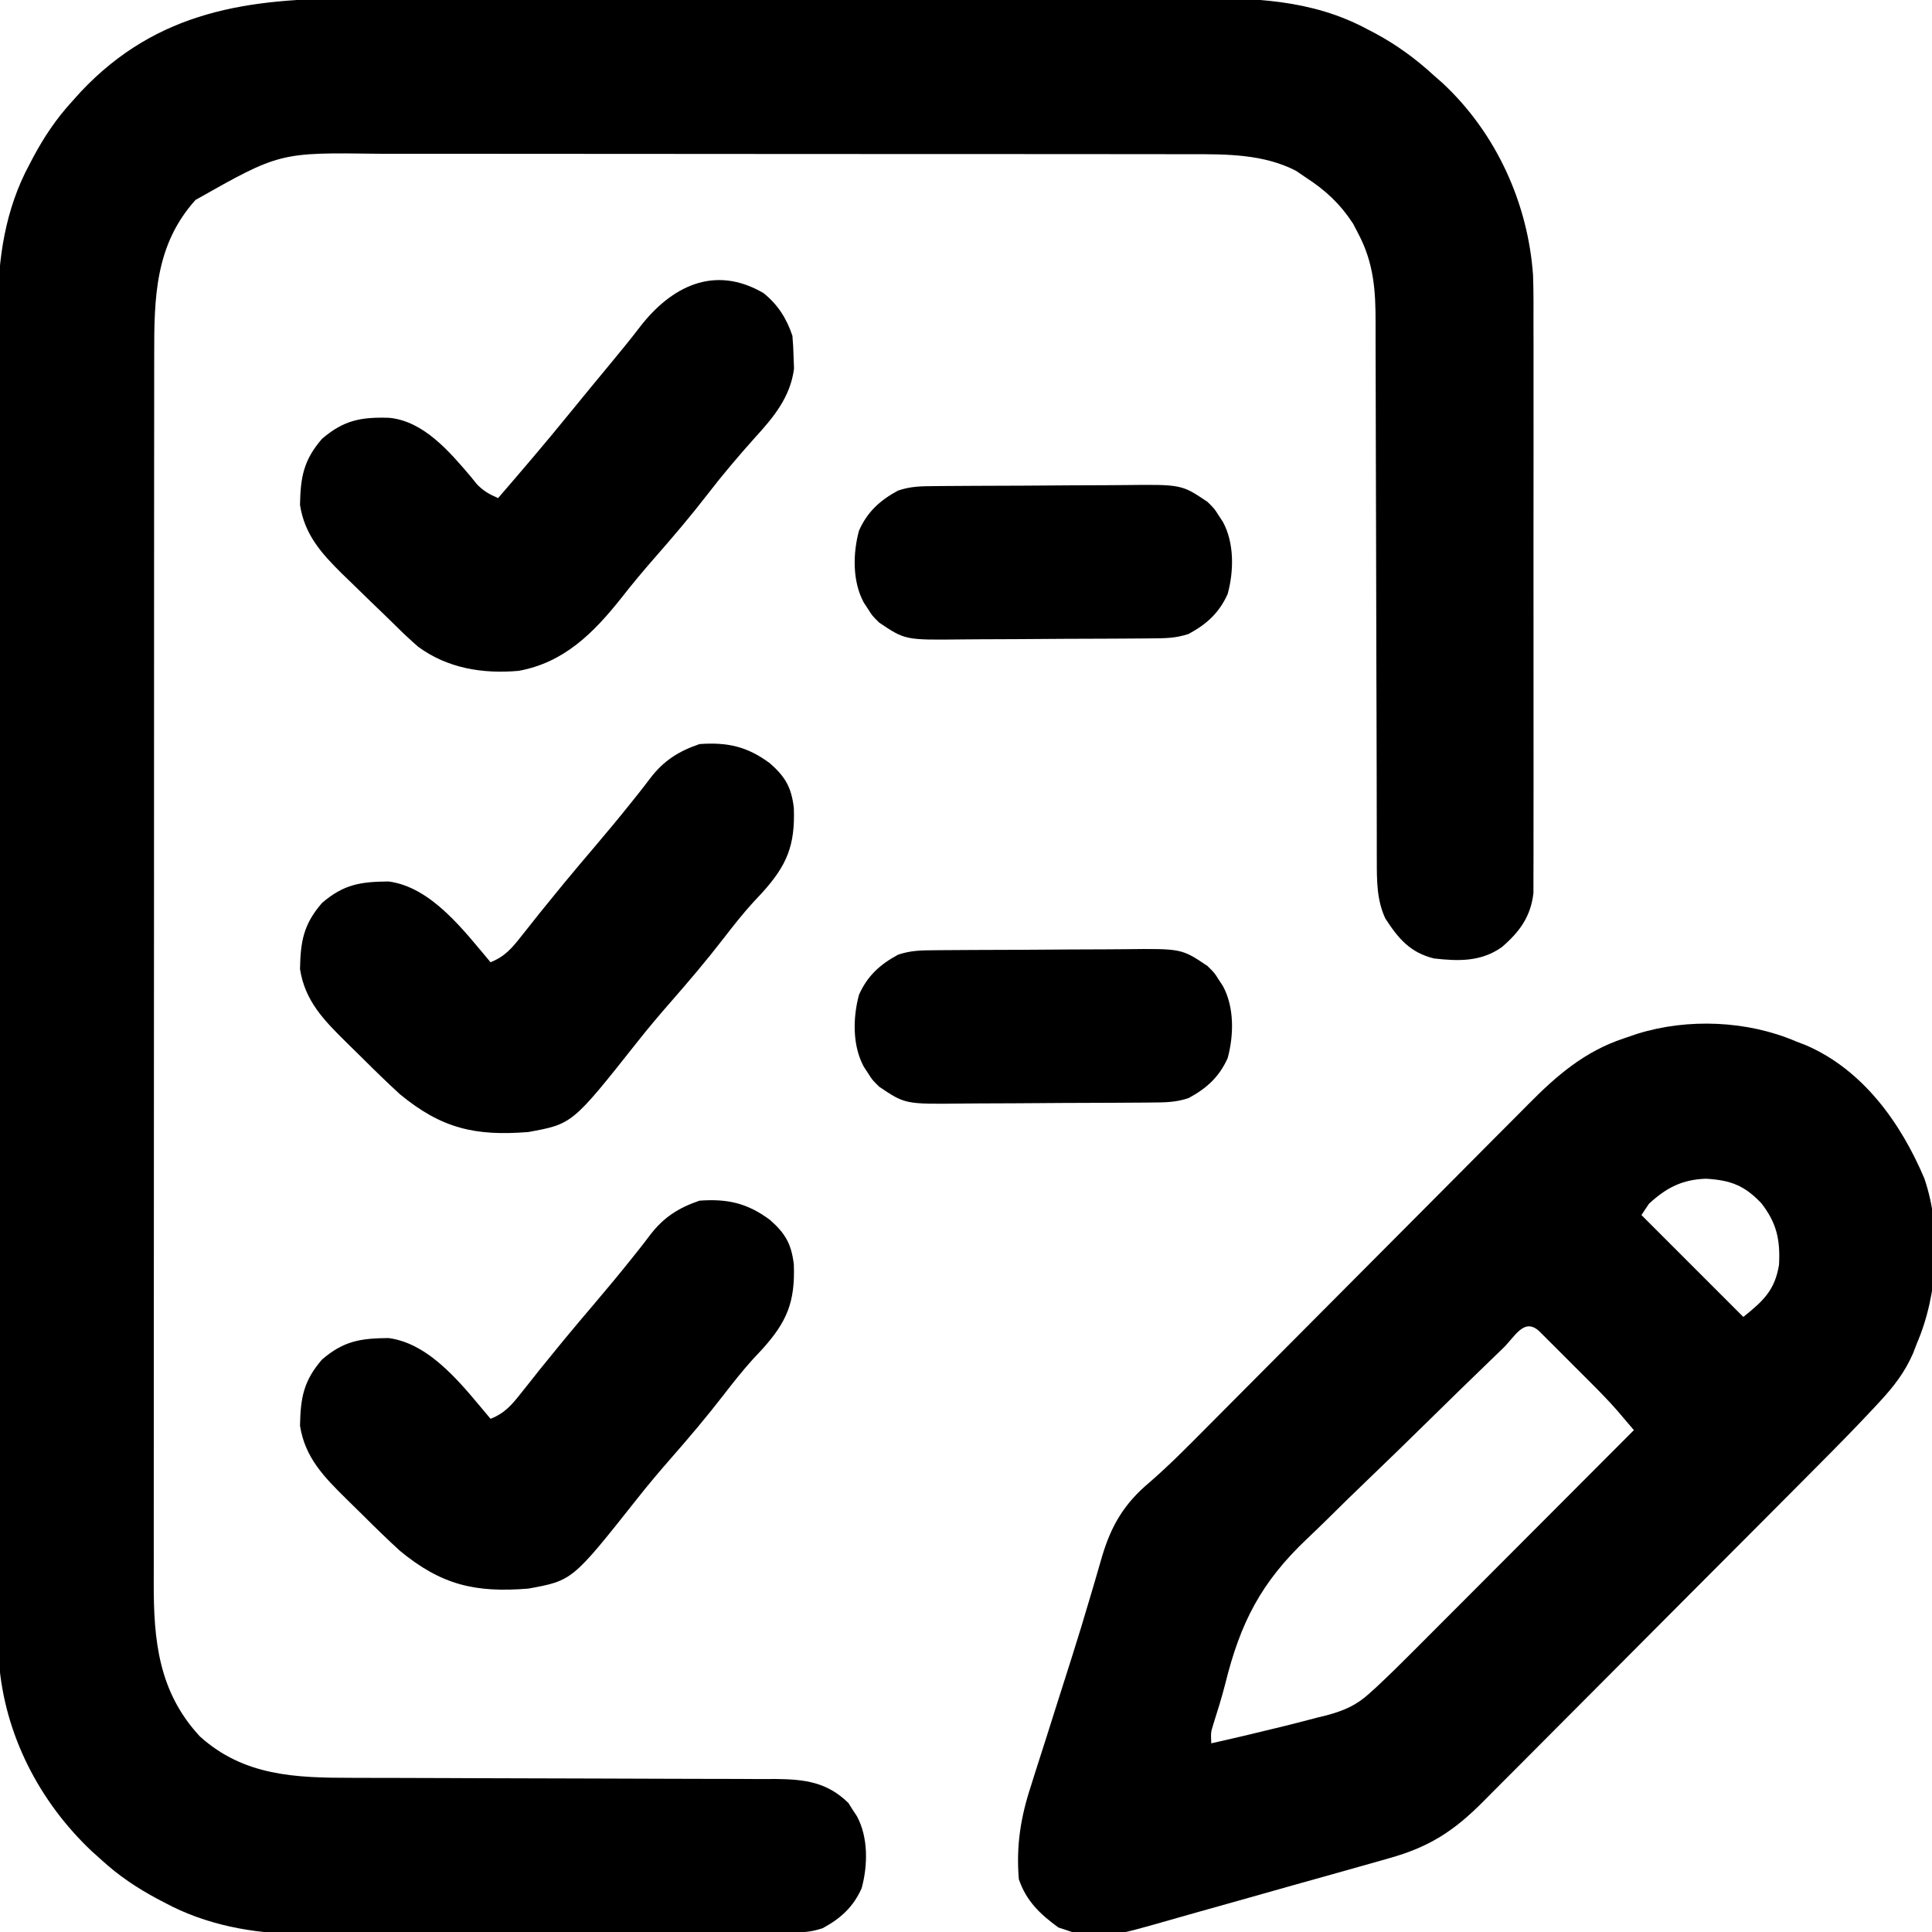 <?xml version="1.0" encoding="UTF-8"?>
<svg version="1.1" xmlns="http://www.w3.org/2000/svg" width="512" height="512">
<path d="M0 0 C2.636 -0.006 5.272 -0.013 7.908 -0.021 C14.301 -0.038 20.694 -0.039 27.087 -0.034 C32.289 -0.03 37.491 -0.031 42.692 -0.036 C43.435 -0.037 44.178 -0.038 44.944 -0.039 C46.454 -0.04 47.963 -0.042 49.473 -0.043 C63.603 -0.057 77.733 -0.052 91.863 -0.04 C104.759 -0.03 117.654 -0.043 130.55 -0.067 C143.826 -0.091 157.101 -0.101 170.377 -0.094 C177.817 -0.091 185.256 -0.093 192.696 -0.111 C199.029 -0.125 205.363 -0.126 211.696 -0.108 C214.921 -0.1 218.145 -0.1 221.369 -0.113 C237.851 -0.176 253.486 0.151 268.368 8.154 C269.358 8.669 269.358 8.669 270.368 9.195 C276.137 12.294 281.165 15.974 285.993 20.404 C286.748 21.068 287.504 21.732 288.282 22.416 C302.431 35.568 310.934 54.179 312.27 73.387 C312.415 77.79 312.399 82.191 312.381 86.595 C312.385 88.272 312.391 89.95 312.397 91.627 C312.411 96.136 312.405 100.646 312.396 105.156 C312.388 109.892 312.395 114.629 312.4 119.365 C312.405 127.307 312.398 135.248 312.384 143.19 C312.368 152.364 312.373 161.538 312.39 170.712 C312.403 178.609 312.405 186.507 312.397 194.404 C312.393 199.113 312.392 203.821 312.402 208.529 C312.41 212.948 312.404 217.368 312.387 221.787 C312.383 223.407 312.384 225.026 312.391 226.646 C312.399 228.859 312.389 231.072 312.374 233.285 C312.373 234.522 312.372 235.76 312.37 237.034 C311.665 243.327 308.711 247.344 303.993 251.404 C298.464 255.315 292.507 255.141 285.993 254.404 C279.679 252.826 276.577 249.146 273.122 243.818 C270.85 238.96 270.867 233.847 270.862 228.562 C270.858 227.566 270.858 227.566 270.855 226.551 C270.849 224.34 270.85 222.129 270.851 219.919 C270.848 218.328 270.845 216.738 270.841 215.147 C270.833 211.727 270.828 208.308 270.824 204.888 C270.818 199.475 270.802 194.061 270.783 188.648 C270.777 186.791 270.77 184.935 270.764 183.079 C270.761 182.15 270.758 181.22 270.754 180.263 C270.712 167.665 270.679 155.068 270.667 142.47 C270.659 133.964 270.636 125.459 270.598 116.953 C270.578 112.457 270.565 107.961 270.57 103.465 C270.575 99.233 270.561 95.001 270.533 90.769 C270.527 89.222 270.526 87.675 270.534 86.128 C270.57 77.502 270.079 70.171 265.993 62.404 C265.524 61.502 265.054 60.599 264.571 59.67 C261.08 54.371 257.313 50.84 251.993 47.404 C251.147 46.827 250.302 46.249 249.43 45.654 C240.842 41.25 231.193 41.255 221.773 41.27 C220.77 41.268 219.767 41.266 218.733 41.263 C215.387 41.257 212.04 41.258 208.693 41.259 C206.288 41.256 203.882 41.252 201.477 41.249 C195.629 41.241 189.782 41.238 183.934 41.237 C179.178 41.237 174.421 41.234 169.664 41.231 C156.159 41.222 142.654 41.218 129.149 41.219 C128.059 41.219 128.059 41.219 126.946 41.219 C125.854 41.219 125.854 41.219 124.74 41.219 C112.947 41.219 101.154 41.21 89.362 41.196 C77.234 41.181 65.106 41.174 52.979 41.175 C46.178 41.176 39.376 41.173 32.575 41.162 C26.176 41.152 19.778 41.152 13.379 41.16 C11.036 41.161 8.693 41.158 6.35 41.152 C-19.895 40.789 -19.895 40.789 -42.187 53.385 C-52.961 65.337 -53.159 79.418 -53.141 94.649 C-53.143 96.099 -53.145 97.549 -53.148 98.999 C-53.154 102.972 -53.154 106.944 -53.152 110.916 C-53.152 115.205 -53.158 119.494 -53.163 123.783 C-53.171 132.182 -53.174 140.58 -53.174 148.978 C-53.175 155.807 -53.177 162.635 -53.18 169.464 C-53.189 188.835 -53.193 208.205 -53.193 227.576 C-53.192 229.142 -53.192 229.142 -53.192 230.739 C-53.192 232.307 -53.192 232.307 -53.192 233.906 C-53.192 250.839 -53.201 267.773 -53.216 284.707 C-53.23 302.105 -53.237 319.503 -53.236 336.901 C-53.236 346.664 -53.238 356.427 -53.249 366.191 C-53.258 374.504 -53.26 382.817 -53.254 391.13 C-53.25 395.368 -53.25 399.607 -53.259 403.845 C-53.267 407.731 -53.265 411.617 -53.257 415.504 C-53.255 416.903 -53.257 418.303 -53.263 419.703 C-53.32 435.187 -51.962 448.814 -41.027 460.584 C-29.379 471.083 -15.711 471.552 -0.833 471.546 C1.17 471.551 3.173 471.557 5.176 471.562 C7.316 471.567 9.456 471.57 11.596 471.573 C16.068 471.579 20.54 471.595 25.013 471.614 C26.548 471.62 28.083 471.627 29.619 471.633 C30.387 471.636 31.156 471.639 31.947 471.643 C42.348 471.685 52.749 471.718 63.151 471.73 C70.183 471.738 77.214 471.761 84.246 471.799 C87.961 471.819 91.675 471.832 95.39 471.827 C99.533 471.821 103.676 471.846 107.819 471.874 C109.04 471.867 110.261 471.861 111.519 471.854 C119.132 471.938 125.166 472.626 130.833 478.22 C131.195 478.797 131.557 479.373 131.93 479.967 C132.501 480.835 132.501 480.835 133.083 481.72 C136.121 487.34 135.989 494.733 134.344 500.795 C132.109 505.801 128.784 508.814 123.993 511.404 C120.801 512.468 118.514 512.538 115.159 512.551 C113.941 512.558 112.723 512.566 111.469 512.573 C110.116 512.576 108.764 512.578 107.412 512.581 C105.989 512.587 104.567 512.594 103.144 512.601 C98.465 512.622 93.785 512.632 89.106 512.642 C87.491 512.646 85.876 512.651 84.261 512.655 C76.662 512.674 69.063 512.688 61.464 512.696 C52.723 512.706 43.982 512.732 35.241 512.773 C28.469 512.803 21.696 512.818 14.924 512.821 C10.888 512.823 6.853 512.832 2.817 512.858 C-0.993 512.881 -4.802 512.885 -8.611 512.875 C-10.648 512.874 -12.684 512.893 -14.721 512.913 C-27.062 512.845 -39.491 510.517 -50.445 504.592 C-51.109 504.244 -51.773 503.896 -52.457 503.538 C-57.781 500.679 -62.537 497.49 -67.007 493.404 C-67.899 492.604 -68.791 491.803 -69.71 490.978 C-83.627 477.841 -92.822 460.004 -94.283 440.765 C-94.394 436.732 -94.413 432.708 -94.395 428.674 C-94.399 427.123 -94.404 425.573 -94.411 424.022 C-94.425 419.795 -94.421 415.568 -94.414 411.342 C-94.409 406.77 -94.422 402.198 -94.432 397.625 C-94.449 388.682 -94.45 379.738 -94.445 370.794 C-94.441 363.52 -94.442 356.247 -94.447 348.973 C-94.448 347.936 -94.449 346.899 -94.45 345.83 C-94.451 343.723 -94.453 341.616 -94.454 339.508 C-94.468 319.767 -94.463 300.026 -94.451 280.285 C-94.441 262.249 -94.454 244.212 -94.478 226.176 C-94.503 207.63 -94.512 189.083 -94.505 170.537 C-94.502 160.135 -94.504 149.734 -94.522 139.332 C-94.536 130.477 -94.537 121.622 -94.52 112.767 C-94.511 108.254 -94.509 103.742 -94.524 99.23 C-94.538 95.088 -94.533 90.948 -94.514 86.807 C-94.51 85.319 -94.513 83.831 -94.524 82.343 C-94.611 69.034 -92.604 55.816 -86.195 43.967 C-85.847 43.302 -85.499 42.638 -85.141 41.954 C-82.282 36.63 -79.093 31.874 -75.007 27.404 C-74.207 26.512 -73.406 25.62 -72.581 24.701 C-52.222 3.133 -28.084 -0.055 0 0 Z " fill="#000000" transform="translate(94.007,-0.404)"/>
<path d="M0 0 C0.852 0.327 1.704 0.655 2.582 0.992 C17.711 7.52 27.761 21.614 33.977 36.309 C38.605 49.827 37.611 66.976 32 80 C31.673 80.852 31.345 81.704 31.008 82.582 C28.796 87.708 25.797 91.526 22.006 95.608 C21.521 96.13 21.037 96.652 20.537 97.19 C15.455 102.638 10.225 107.938 4.964 113.213 C3.911 114.272 2.859 115.331 1.806 116.391 C-1.598 119.816 -5.008 123.236 -8.418 126.656 C-9.601 127.844 -10.785 129.031 -11.968 130.218 C-17.519 135.789 -23.073 141.357 -28.63 146.922 C-35.017 153.319 -41.395 159.724 -47.767 166.136 C-52.717 171.116 -57.675 176.089 -62.639 181.056 C-65.594 184.013 -68.546 186.974 -71.489 189.943 C-74.252 192.729 -77.025 195.506 -79.805 198.276 C-80.819 199.29 -81.831 200.307 -82.838 201.328 C-90.676 209.267 -97.311 213.52 -107.954 216.474 C-108.705 216.689 -109.455 216.904 -110.229 217.126 C-112.686 217.827 -115.145 218.516 -117.605 219.203 C-119.334 219.69 -121.063 220.178 -122.791 220.666 C-126.407 221.683 -130.024 222.694 -133.642 223.701 C-138.248 224.984 -142.848 226.29 -147.446 227.602 C-151.013 228.616 -154.583 229.614 -158.156 230.608 C-159.852 231.082 -161.547 231.562 -163.24 232.048 C-185.162 238.32 -185.162 238.32 -195.5 234.812 C-200.373 231.28 -204.043 227.769 -206 222 C-206.721 213.216 -205.548 205.69 -202.816 197.375 C-202.485 196.316 -202.154 195.258 -201.813 194.167 C-200.747 190.772 -199.656 187.386 -198.562 184 C-197.821 181.662 -197.081 179.324 -196.342 176.985 C-194.892 172.399 -193.434 167.815 -191.97 163.232 C-190.3 157.98 -188.697 152.711 -187.145 147.422 C-186.746 146.078 -186.348 144.734 -185.949 143.391 C-185.26 141.055 -184.582 138.717 -183.916 136.375 C-181.453 128.168 -178.025 122.444 -171.447 116.915 C-166.245 112.415 -161.435 107.544 -156.596 102.662 C-155.575 101.636 -154.554 100.61 -153.533 99.585 C-151.348 97.39 -149.165 95.195 -146.984 92.998 C-143.527 89.518 -140.066 86.043 -136.603 82.569 C-126.762 72.696 -116.926 62.817 -107.1 52.929 C-101.662 47.456 -96.219 41.989 -90.77 36.528 C-87.333 33.083 -83.902 29.631 -80.476 26.174 C-78.337 24.019 -76.191 21.87 -74.044 19.723 C-73.056 18.733 -72.072 17.741 -71.09 16.745 C-63.457 9.015 -56.087 2.646 -45.688 -0.812 C-43.93 -1.41 -43.93 -1.41 -42.137 -2.02 C-28.736 -6.208 -12.887 -5.552 0 0 Z M-39 43 C-39.66 43.99 -40.32 44.98 -41 46 C-32.09 54.91 -23.18 63.82 -14 73 C-8.654 68.723 -5.632 65.881 -4.543 59.195 C-4.182 52.589 -5.142 48.094 -9.246 42.848 C-13.705 38.15 -17.37 36.763 -23.875 36.375 C-30.186 36.573 -34.395 38.757 -39 43 Z M-77.688 81.304 C-78.737 82.312 -78.737 82.312 -79.807 83.34 C-86.316 89.608 -92.776 95.926 -99.222 102.259 C-103.545 106.506 -107.884 110.735 -112.262 114.925 C-116.504 118.985 -120.7 123.086 -124.871 127.219 C-126.454 128.774 -128.052 130.314 -129.665 131.837 C-141.768 143.295 -147.27 153.974 -151.272 170.139 C-152.2 173.784 -153.313 177.358 -154.454 180.941 C-155.128 183.128 -155.128 183.128 -155 186 C-149.316 184.734 -143.655 183.39 -138 182 C-137.097 181.78 -136.193 181.561 -135.263 181.334 C-132.48 180.645 -129.709 179.921 -126.938 179.188 C-126.07 178.976 -125.203 178.764 -124.31 178.546 C-119.844 177.328 -116.588 175.943 -113.137 172.812 C-112.446 172.187 -111.755 171.561 -111.044 170.916 C-107.984 168.047 -104.99 165.122 -102.033 162.147 C-101.388 161.502 -100.743 160.857 -100.079 160.193 C-97.977 158.091 -95.879 155.985 -93.781 153.879 C-92.313 152.409 -90.845 150.939 -89.376 149.47 C-85.534 145.623 -81.694 141.774 -77.856 137.924 C-73.929 133.987 -70 130.053 -66.07 126.119 C-58.377 118.416 -50.688 110.709 -43 103 C-43.945 101.889 -44.891 100.779 -45.838 99.67 C-46.365 99.052 -46.892 98.434 -47.434 97.797 C-49.575 95.34 -51.842 93.029 -54.145 90.723 C-55.53 89.335 -55.53 89.335 -56.943 87.92 C-57.414 87.451 -57.885 86.983 -58.37 86.5 C-59.83 85.045 -61.286 83.584 -62.74 82.123 C-63.657 81.207 -64.575 80.291 -65.52 79.348 C-66.356 78.512 -67.192 77.677 -68.054 76.817 C-72.095 73.044 -74.521 78.248 -77.688 81.304 Z " fill="#000000" transform="translate(476,276)"/>
<path d="M0 0 C4.133 3.629 5.676 6.432 6.324 11.77 C6.706 21.791 4.497 27.035 -2.109 34.34 C-3.295 35.606 -3.295 35.606 -4.504 36.898 C-7.266 39.958 -9.785 43.138 -12.297 46.402 C-16.808 52.24 -21.549 57.832 -26.412 63.378 C-29.462 66.864 -32.431 70.386 -35.297 74.027 C-52.373 95.587 -52.373 95.587 -64.047 97.715 C-78.142 98.839 -87.028 96.778 -98.047 87.715 C-101.388 84.656 -104.628 81.505 -107.83 78.302 C-109.298 76.839 -110.781 75.392 -112.266 73.945 C-118.172 68.113 -123.225 63.01 -124.543 54.52 C-124.396 47.174 -123.639 42.728 -118.734 37.027 C-112.956 32.056 -108.492 31.375 -101.047 31.316 C-89.643 32.831 -81.036 44.457 -74.047 52.715 C-70.233 51.198 -68.374 48.97 -65.859 45.777 C-65.069 44.786 -64.279 43.795 -63.465 42.773 C-62.667 41.764 -61.869 40.755 -61.047 39.715 C-59.593 37.92 -58.134 36.128 -56.672 34.34 C-55.933 33.436 -55.195 32.533 -54.434 31.602 C-51.81 28.429 -49.151 25.288 -46.484 22.152 C-43.156 18.238 -39.876 14.296 -36.672 10.277 C-36.036 9.482 -35.401 8.687 -34.746 7.867 C-33.713 6.559 -32.691 5.24 -31.691 3.906 C-28.121 -0.728 -24.206 -3.204 -18.672 -5.098 C-11.275 -5.626 -6.036 -4.485 0 0 Z " fill="#000000" transform="translate(204.047,323.285)"/>
<path d="M0 0 C4.133 3.629 5.676 6.432 6.324 11.77 C6.706 21.791 4.497 27.035 -2.109 34.34 C-3.295 35.606 -3.295 35.606 -4.504 36.898 C-7.266 39.958 -9.785 43.138 -12.297 46.402 C-16.808 52.24 -21.549 57.832 -26.412 63.378 C-29.462 66.864 -32.431 70.386 -35.297 74.027 C-52.373 95.587 -52.373 95.587 -64.047 97.715 C-78.142 98.839 -87.028 96.778 -98.047 87.715 C-101.388 84.656 -104.628 81.505 -107.83 78.302 C-109.298 76.839 -110.781 75.392 -112.266 73.945 C-118.172 68.113 -123.225 63.01 -124.543 54.52 C-124.396 47.174 -123.639 42.728 -118.734 37.027 C-112.956 32.056 -108.492 31.375 -101.047 31.316 C-89.643 32.831 -81.036 44.457 -74.047 52.715 C-70.233 51.198 -68.374 48.97 -65.859 45.777 C-65.069 44.786 -64.279 43.795 -63.465 42.773 C-62.667 41.764 -61.869 40.755 -61.047 39.715 C-59.593 37.92 -58.134 36.128 -56.672 34.34 C-55.933 33.436 -55.195 32.533 -54.434 31.602 C-51.81 28.429 -49.151 25.288 -46.484 22.152 C-43.156 18.238 -39.876 14.296 -36.672 10.277 C-36.036 9.482 -35.401 8.687 -34.746 7.867 C-33.713 6.559 -32.691 5.24 -31.691 3.906 C-28.121 -0.728 -24.206 -3.204 -18.672 -5.098 C-11.275 -5.626 -6.036 -4.485 0 0 Z " fill="#000000" transform="translate(204.047,202.285)"/>
<path d="M0 0 C3.818 3.04 6.158 6.755 7.688 11.344 C7.858 13.235 7.954 15.133 8 17.031 C8.056 18.522 8.056 18.522 8.113 20.043 C7.134 27.633 2.648 32.982 -2.375 38.469 C-6.692 43.31 -10.858 48.202 -14.812 53.344 C-19.238 59.077 -23.9 64.561 -28.677 70.004 C-31.76 73.525 -34.743 77.091 -37.625 80.781 C-44.977 90.04 -52.802 97.939 -64.867 100.125 C-74.352 100.973 -83.715 99.454 -91.488 93.746 C-93.604 91.908 -95.623 90.003 -97.61 88.027 C-99.728 85.933 -101.879 83.876 -104.027 81.812 C-105.749 80.137 -107.469 78.46 -109.188 76.781 C-110.021 75.978 -110.854 75.175 -111.713 74.347 C-117.233 68.878 -121.59 63.995 -122.809 56.148 C-122.662 48.803 -121.905 44.357 -117 38.656 C-111.211 33.675 -106.641 32.83 -99.137 33.07 C-90.026 33.952 -83.143 42.071 -77.5 48.719 C-76.717 49.689 -76.717 49.689 -75.918 50.68 C-74.184 52.477 -72.594 53.364 -70.312 54.344 C-64.055 47.091 -57.83 39.822 -51.789 32.387 C-48.042 27.783 -44.267 23.201 -40.479 18.631 C-37.836 15.438 -35.211 12.243 -32.695 8.949 C-24.462 -1.691 -13.028 -7.599 0 0 Z " fill="#000000" transform="translate(202.312,77.656)"/>
<path d="M0 0 C0.68 -0.007 1.36 -0.013 2.061 -0.02 C4.311 -0.04 6.561 -0.051 8.812 -0.061 C9.968 -0.067 9.968 -0.067 11.147 -0.074 C15.228 -0.094 19.309 -0.109 23.39 -0.118 C27.592 -0.129 31.794 -0.164 35.995 -0.203 C39.238 -0.23 42.479 -0.238 45.722 -0.241 C47.27 -0.246 48.818 -0.258 50.366 -0.276 C65.397 -0.446 65.397 -0.446 72.269 4.177 C74.109 5.993 74.109 5.993 75.206 7.74 C75.587 8.318 75.967 8.897 76.359 9.493 C79.396 15.113 79.264 22.506 77.62 28.568 C75.385 33.574 72.06 36.587 67.269 39.177 C63.838 40.321 61.157 40.325 57.538 40.354 C56.517 40.364 56.517 40.364 55.477 40.374 C53.226 40.394 50.976 40.405 48.726 40.415 C47.57 40.421 47.57 40.421 46.391 40.428 C42.31 40.448 38.229 40.463 34.147 40.472 C29.945 40.483 25.744 40.518 21.542 40.557 C18.3 40.584 15.058 40.592 11.816 40.595 C10.268 40.6 8.72 40.612 7.172 40.63 C-7.86 40.8 -7.86 40.8 -14.731 36.177 C-16.571 34.361 -16.571 34.361 -17.669 32.615 C-18.049 32.036 -18.429 31.457 -18.821 30.861 C-21.859 25.241 -21.727 17.848 -20.083 11.786 C-17.847 6.78 -14.522 3.767 -9.731 1.177 C-6.3 0.033 -3.62 0.029 0 0 Z " fill="#000000" transform="translate(247.731,251.823)"/>
<path d="M0 0 C0.68 -0.007 1.36 -0.013 2.061 -0.02 C4.311 -0.04 6.561 -0.051 8.812 -0.061 C9.968 -0.067 9.968 -0.067 11.147 -0.074 C15.228 -0.094 19.309 -0.109 23.39 -0.118 C27.592 -0.129 31.794 -0.164 35.995 -0.203 C39.238 -0.23 42.479 -0.238 45.722 -0.241 C47.27 -0.246 48.818 -0.258 50.366 -0.276 C65.397 -0.446 65.397 -0.446 72.269 4.177 C74.109 5.993 74.109 5.993 75.206 7.74 C75.587 8.318 75.967 8.897 76.359 9.493 C79.396 15.113 79.264 22.506 77.62 28.568 C75.385 33.574 72.06 36.587 67.269 39.177 C63.838 40.321 61.157 40.325 57.538 40.354 C56.517 40.364 56.517 40.364 55.477 40.374 C53.226 40.394 50.976 40.405 48.726 40.415 C47.57 40.421 47.57 40.421 46.391 40.428 C42.31 40.448 38.229 40.463 34.147 40.472 C29.945 40.483 25.744 40.518 21.542 40.557 C18.3 40.584 15.058 40.592 11.816 40.595 C10.268 40.6 8.72 40.612 7.172 40.63 C-7.86 40.8 -7.86 40.8 -14.731 36.177 C-16.571 34.361 -16.571 34.361 -17.669 32.615 C-18.049 32.036 -18.429 31.457 -18.821 30.861 C-21.859 25.241 -21.727 17.848 -20.083 11.786 C-17.847 6.78 -14.522 3.767 -9.731 1.177 C-6.3 0.033 -3.62 0.029 0 0 Z " fill="#000000" transform="translate(247.731,128.823)"/>
</svg>
